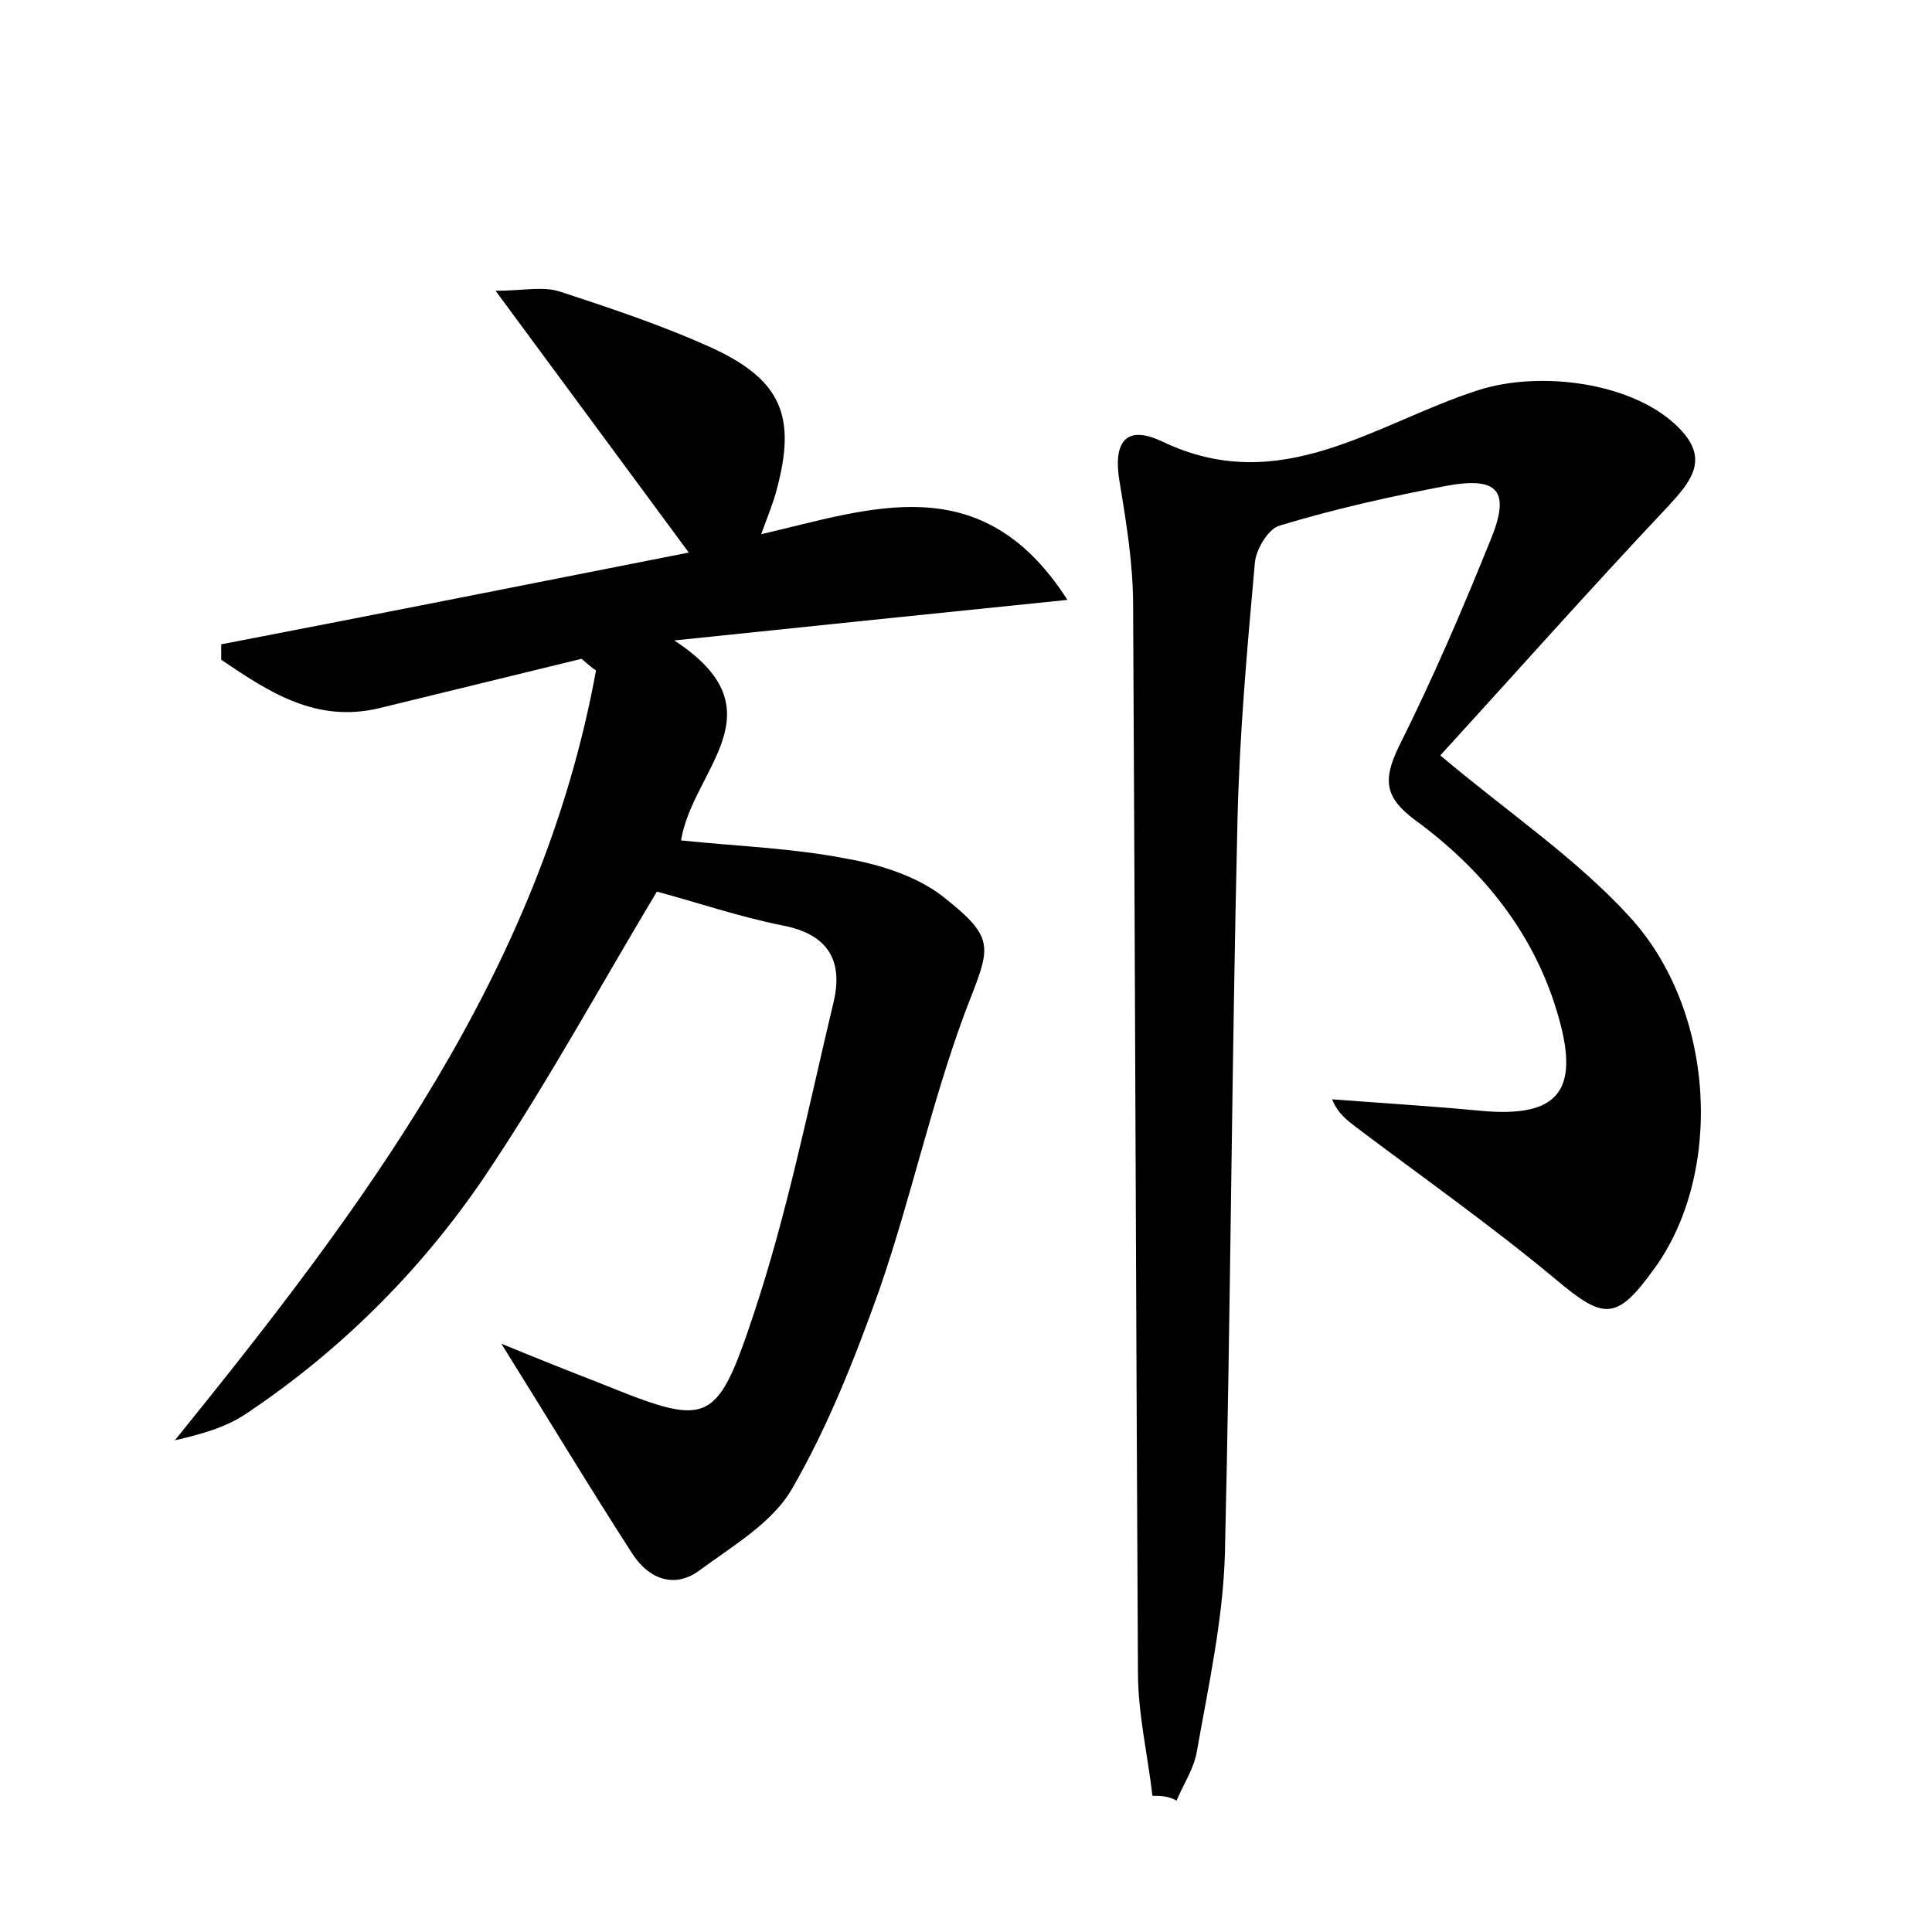<?xml version="1.0" encoding="utf-8"?>
<!-- Generator: Adobe Illustrator 22.0.0, SVG Export Plug-In . SVG Version: 6.00 Build 0)  -->
<svg version="1.1" id="图层_1" xmlns="http://www.w3.org/2000/svg" xmlns:xlink="http://www.w3.org/1999/xlink" x="0px" y="0px"
	 viewBox="0 0 200 200" style="enable-background:new 0 0 200 200;" xml:space="preserve">
<style type="text/css">
	.st0{fill:#FFFFFF;}
</style>
<g>
	
	<path d="M60.2,68.2c-7,1.7-13.9,3.4-20.9,5.1c-6.6,1.6-11.5-1.7-16.4-5c0-0.5,0-1.1,0-1.6c16.1-3.1,32.2-6.3,48.4-9.5
		c-6.7-9.1-13-17.6-20-27.1c2.9,0,4.9-0.5,6.7,0.1c5.5,1.8,10.9,3.6,16.1,6c6.9,3.3,8.3,7.1,6.3,14.5c-0.3,1.2-0.8,2.4-1.6,4.6
		c11.3-2.6,22.8-7.1,31.7,6.8c-13.7,1.4-26.3,2.7-40.7,4.2C81,73.6,71.7,79.6,70.5,87c5.8,0.6,11.6,0.8,17.2,1.9
		c3.4,0.6,7.2,1.8,9.9,3.9c5.7,4.5,4.9,5.2,2.3,12c-3.5,9.4-5.6,19.3-8.9,28.8c-2.5,7-5.3,14.1-9,20.5c-2,3.5-6.1,5.9-9.5,8.4
		c-2.6,2-5.3,1-7-1.6c-4.4-6.8-8.6-13.8-13.6-21.8c3.9,1.6,6.9,2.8,10,4c11.4,4.6,12.2,4.7,16.1-7c3.5-10.5,5.7-21.5,8.3-32.4
		c1-4.3-0.6-7-5.3-7.9c-4.5-0.9-8.9-2.4-13-3.5c-5.7,9.5-11,19.2-17.1,28.4c-6.7,10.2-15.3,18.9-25.5,25.7c-2.1,1.4-4.7,2.1-7.3,2.7
		c19.5-24.1,37.9-48.5,43.6-79.7C61.2,69.1,60.7,68.6,60.2,68.2z"/>
	<path d="M119.3,185.9c-0.5-4.3-1.5-8.5-1.5-12.8c-0.2-36.8-0.3-73.6-0.5-110.4c0-4.3-0.7-8.6-1.4-12.8c-0.7-4.1,0.6-6,4.4-4.2
		c12.3,5.9,22.1-1.9,32.7-5.3c6.5-2.1,16.3-0.8,20.9,4c3.1,3.2,1.1,5.5-1.3,8.1c-8.2,8.7-16.1,17.6-23.5,25.7
		c7,5.9,14,10.6,19.5,16.6c9.1,9.8,9.8,26.8,2.6,36.6c-3.9,5.4-5.2,5.2-10.2,1c-6.6-5.5-13.7-10.5-20.6-15.7
		c-0.9-0.7-1.9-1.4-2.5-2.9c5.2,0.4,10.3,0.7,15.5,1.2c7.8,0.7,10.1-2,8-9.5c-2.4-8.7-7.8-15.4-14.9-20.6c-3.1-2.3-3.4-4.1-1.7-7.6
		c3.5-7,6.6-14.2,9.5-21.4c2.1-5.1,0.8-6.6-4.6-5.6c-5.8,1.1-11.6,2.4-17.2,4.1c-1.2,0.3-2.5,2.5-2.6,3.9
		c-0.8,8.9-1.6,17.8-1.8,26.8c-0.6,25.3-0.7,50.5-1.3,75.8c-0.2,6.8-1.7,13.6-2.9,20.4c-0.3,1.8-1.4,3.4-2.1,5.1
		C120.9,185.9,120.1,185.9,119.3,185.9z"/>
</g>
</svg>
